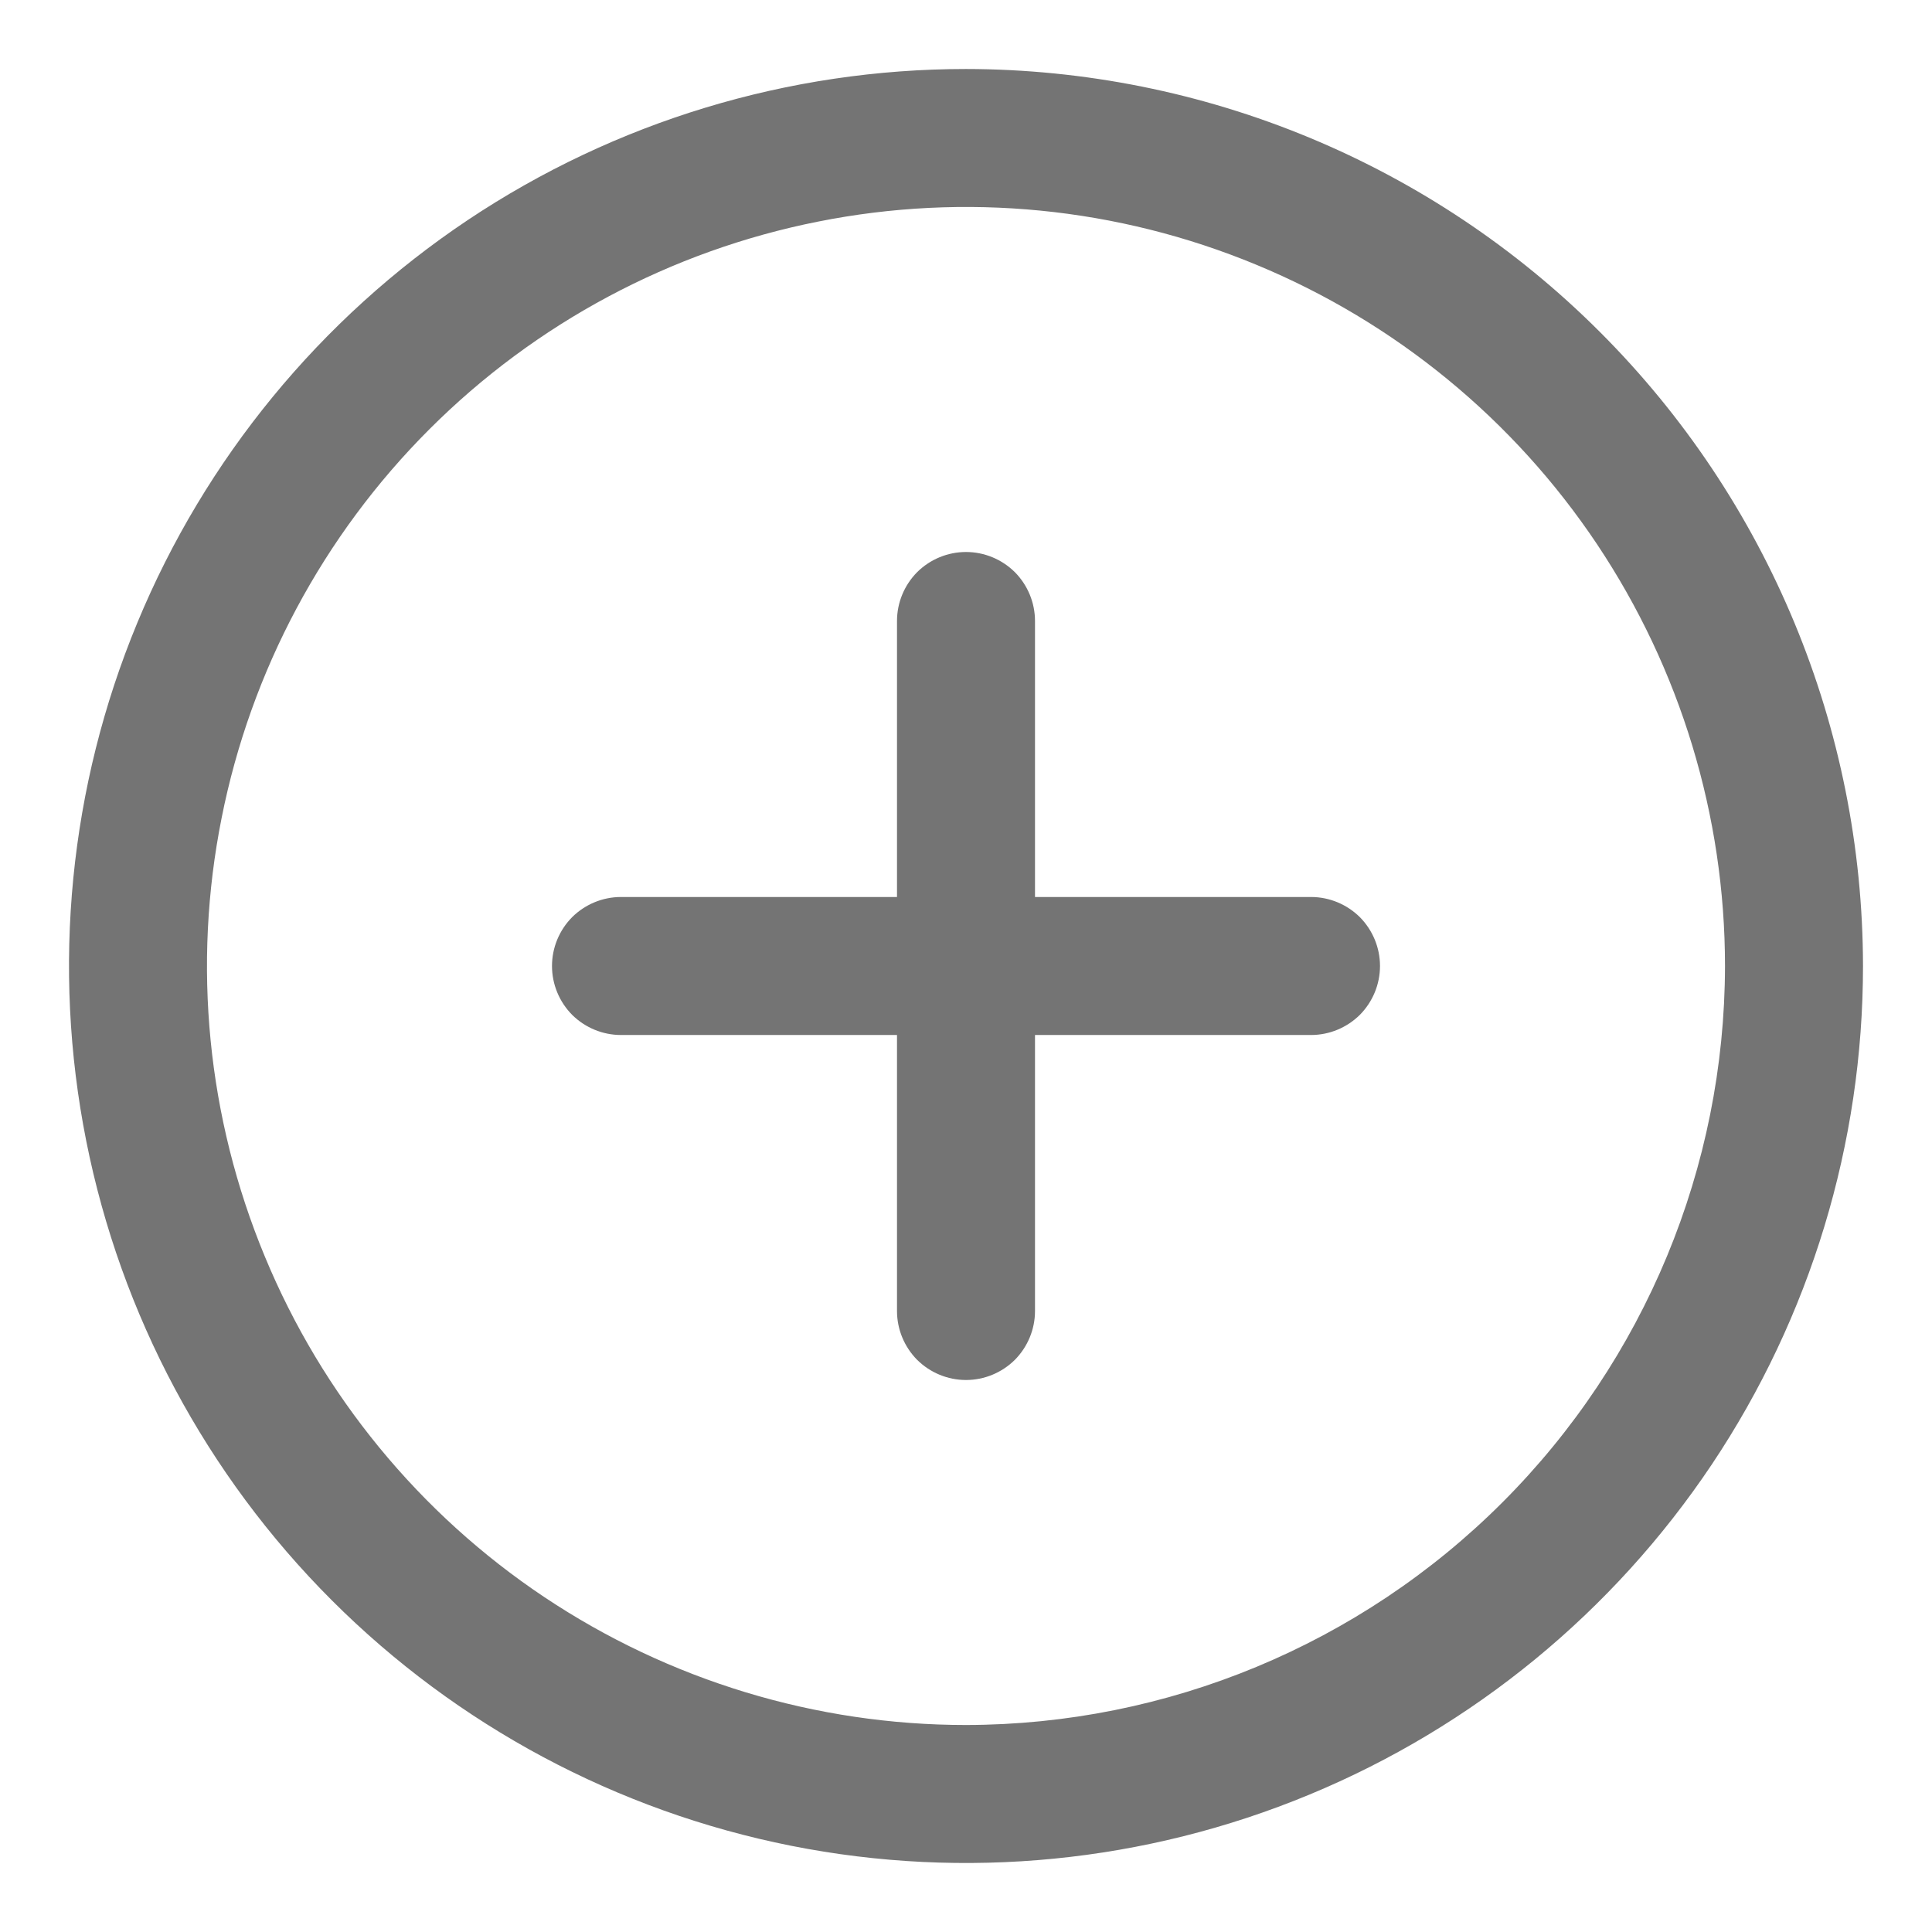 <svg width="14" height="14" viewBox="0 0 14 14" fill="none" xmlns="http://www.w3.org/2000/svg">
<path d="M7 0.5C5.714 0.5 4.458 0.881 3.389 1.595C2.32 2.31 1.487 3.325 0.995 4.513C0.503 5.7 0.374 7.007 0.625 8.268C0.876 9.529 1.495 10.687 2.404 11.596C3.313 12.505 4.471 13.124 5.732 13.375C6.993 13.626 8.3 13.497 9.487 13.005C10.675 12.513 11.69 11.68 12.405 10.611C13.119 9.542 13.5 8.286 13.5 7C13.498 5.277 12.813 3.624 11.594 2.406C10.376 1.187 8.723 0.502 7 0.5ZM7 12.5C5.912 12.5 4.849 12.177 3.944 11.573C3.04 10.969 2.335 10.11 1.919 9.105C1.502 8.1 1.393 6.994 1.606 5.927C1.818 4.86 2.342 3.88 3.111 3.111C3.88 2.342 4.86 1.818 5.927 1.606C6.994 1.393 8.1 1.502 9.105 1.919C10.11 2.335 10.969 3.04 11.573 3.944C12.177 4.849 12.5 5.912 12.5 7C12.498 8.458 11.918 9.856 10.887 10.887C9.856 11.918 8.458 12.498 7 12.5ZM10 7C10 7.133 9.947 7.26 9.854 7.354C9.76 7.447 9.633 7.5 9.5 7.5H7.5V9.5C7.5 9.633 7.447 9.76 7.354 9.854C7.26 9.947 7.133 10 7 10C6.867 10 6.74 9.947 6.646 9.854C6.553 9.76 6.5 9.633 6.5 9.5V7.5H4.5C4.367 7.5 4.24 7.447 4.146 7.354C4.053 7.26 4 7.133 4 7C4 6.867 4.053 6.74 4.146 6.646C4.24 6.553 4.367 6.5 4.5 6.5H6.5V4.5C6.5 4.367 6.553 4.24 6.646 4.146C6.74 4.053 6.867 4 7 4C7.133 4 7.26 4.053 7.354 4.146C7.447 4.24 7.5 4.367 7.5 4.5V6.5H9.5C9.633 6.5 9.76 6.553 9.854 6.646C9.947 6.74 10 6.867 10 7Z" fill="#747474"/>
</svg>
